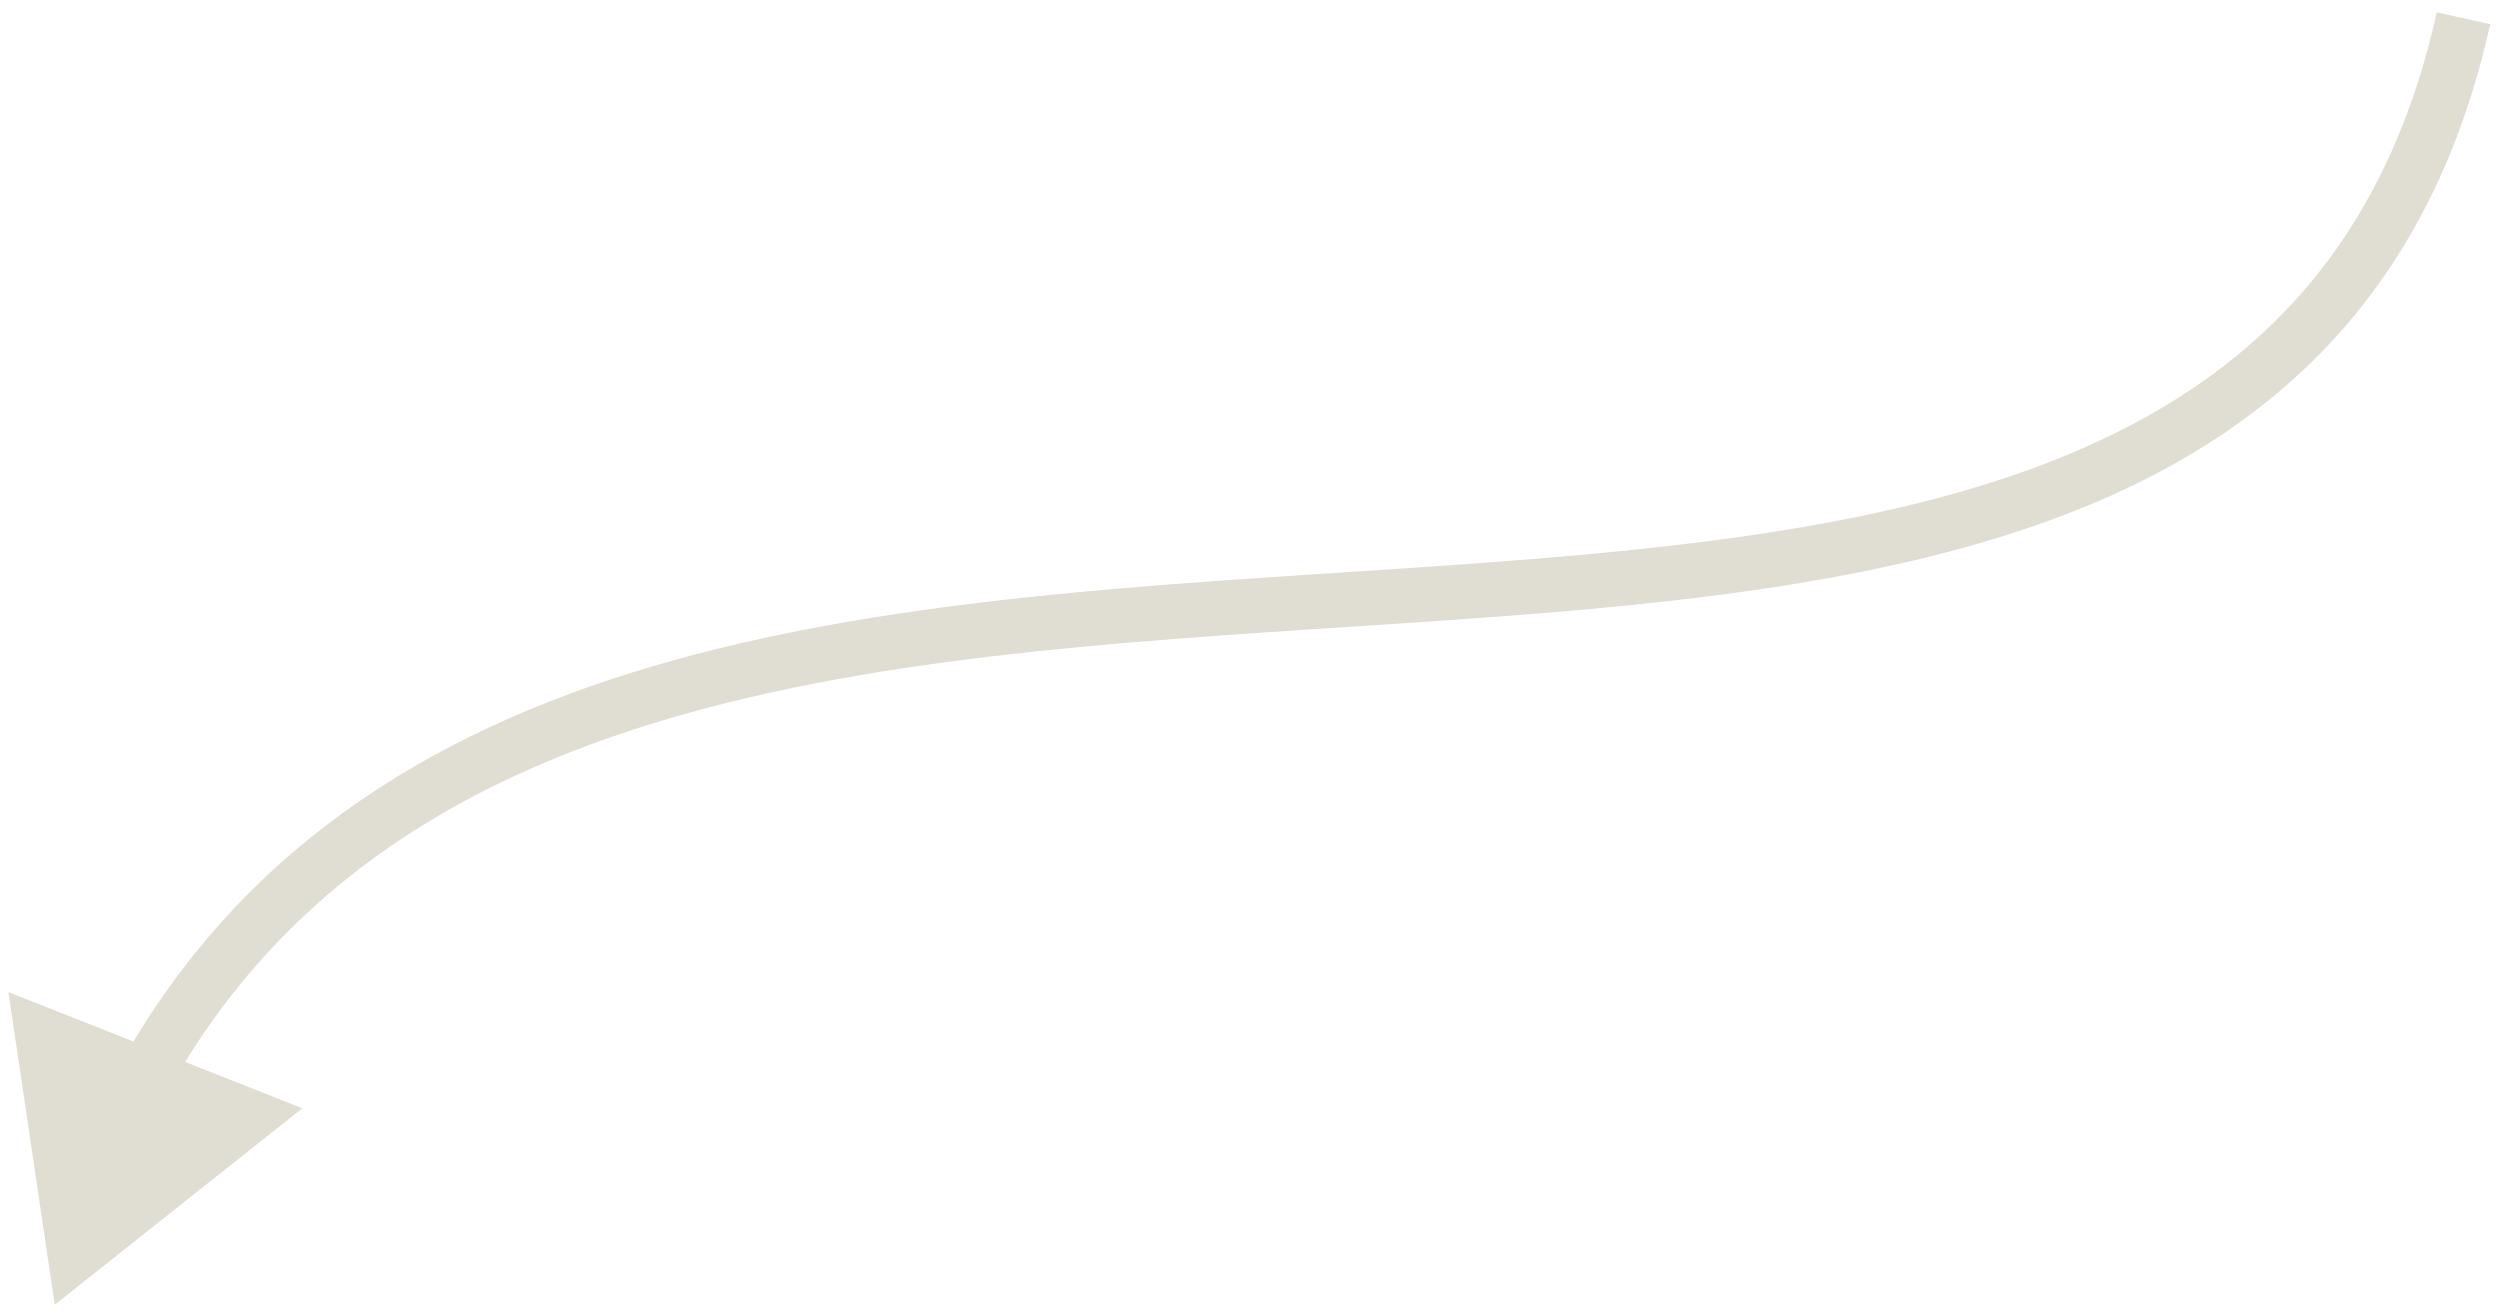 <svg width="137" height="72" viewBox="0 0 137 72" fill="none" xmlns="http://www.w3.org/2000/svg">
<path d="M3 71.499L16.568 60.733L0.46 54.366L3 71.499ZM133.535 0.675C130.636 13.725 123.221 20.824 113.221 24.952C103.086 29.136 90.324 30.254 76.818 31.156C63.419 32.05 49.318 32.73 36.922 36.18C24.465 39.647 13.556 45.954 6.658 58.201L9.272 59.674C15.657 48.337 25.76 42.4 37.726 39.07C49.754 35.723 63.487 35.052 77.017 34.149C90.44 33.253 103.701 32.127 114.366 27.725C125.165 23.267 133.328 15.438 136.464 1.325L133.535 0.675Z" fill="#E0DED2"/>
</svg>
